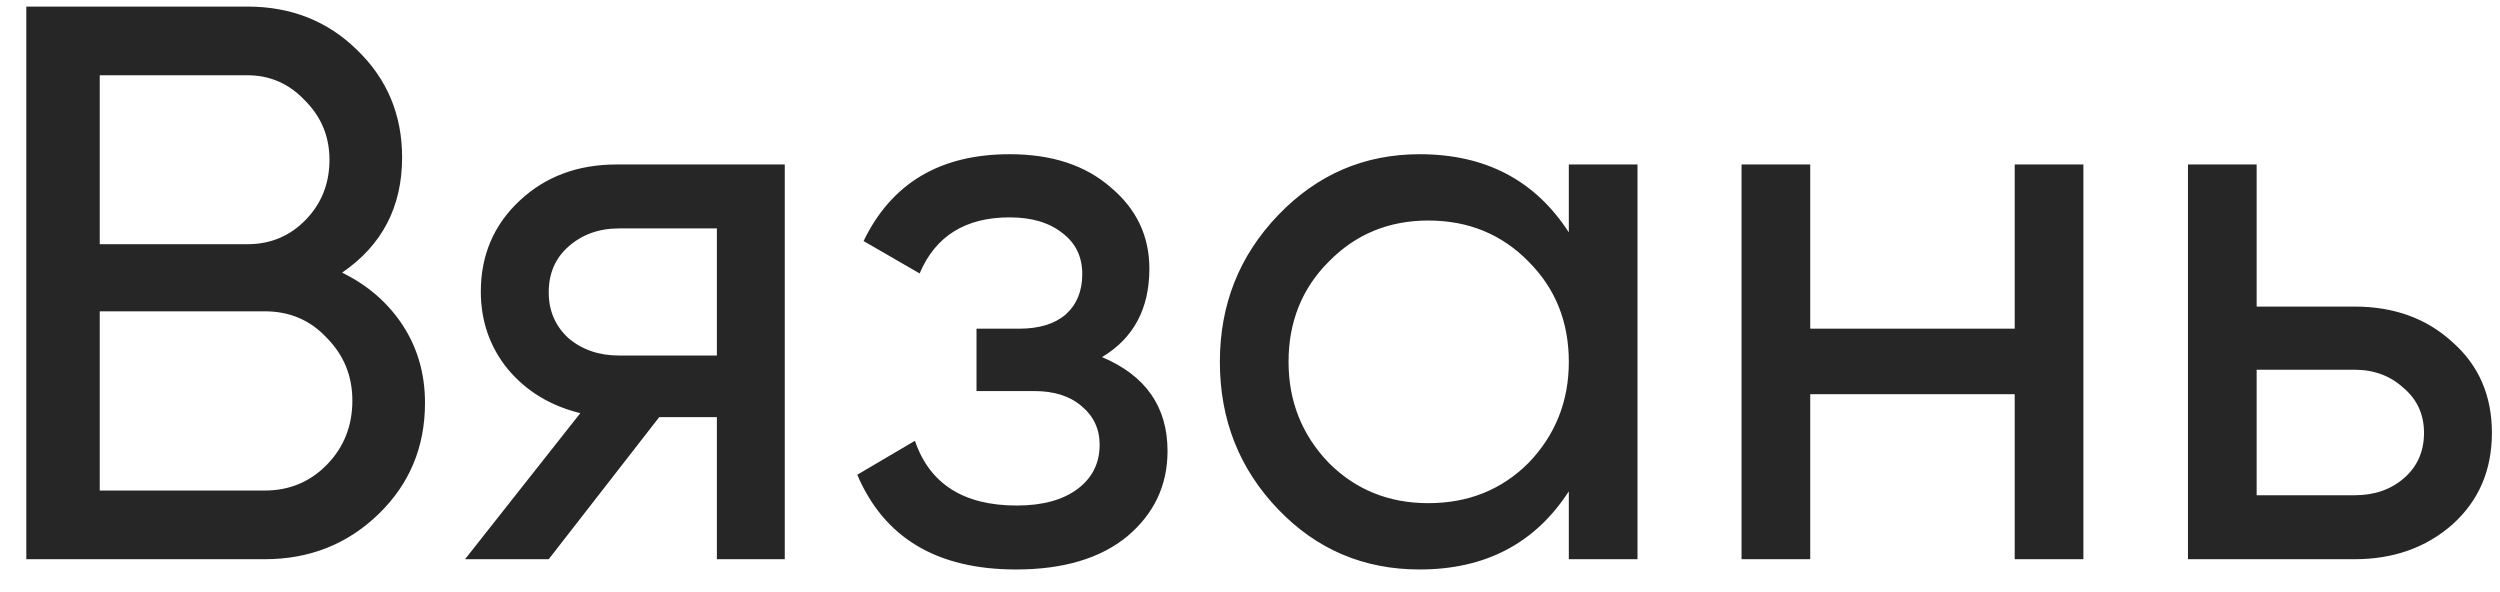 <svg width="76" height="18" viewBox="0 0 76 18" fill="none" xmlns="http://www.w3.org/2000/svg">
<path d="M10.4 8.288C11.184 8.672 11.8 9.208 12.248 9.896C12.696 10.584 12.92 11.368 12.92 12.248C12.92 13.592 12.448 14.72 11.504 15.632C10.56 16.544 9.408 17 8.048 17H0.8V0.2H7.52C8.848 0.2 9.96 0.64 10.856 1.52C11.768 2.4 12.224 3.488 12.224 4.784C12.224 6.288 11.616 7.456 10.4 8.288ZM7.52 2.288H3.032V7.424H7.52C8.224 7.424 8.816 7.176 9.296 6.68C9.776 6.184 10.016 5.576 10.016 4.856C10.016 4.152 9.768 3.552 9.272 3.056C8.792 2.544 8.208 2.288 7.52 2.288ZM3.032 14.912H8.048C8.8 14.912 9.432 14.648 9.944 14.12C10.456 13.592 10.712 12.944 10.712 12.176C10.712 11.424 10.448 10.784 9.92 10.256C9.424 9.728 8.8 9.464 8.048 9.464H3.032V14.912ZM18.745 5H23.857V17H21.793V12.68H20.041L16.681 17H14.137L17.641 12.56C16.729 12.336 15.993 11.888 15.433 11.216C14.889 10.544 14.617 9.76 14.617 8.864C14.617 7.76 15.009 6.84 15.793 6.104C16.577 5.368 17.561 5 18.745 5ZM18.817 10.808H21.793V6.944H18.817C18.209 6.944 17.697 7.128 17.281 7.496C16.881 7.848 16.681 8.312 16.681 8.888C16.681 9.448 16.881 9.912 17.281 10.28C17.697 10.632 18.209 10.808 18.817 10.808ZM33.502 10.856C34.83 11.416 35.493 12.368 35.493 13.712C35.493 14.752 35.086 15.616 34.27 16.304C33.453 16.976 32.325 17.312 30.886 17.312C28.485 17.312 26.878 16.352 26.061 14.432L27.814 13.4C28.262 14.712 29.294 15.368 30.91 15.368C31.694 15.368 32.309 15.2 32.758 14.864C33.206 14.528 33.429 14.08 33.429 13.52C33.429 13.04 33.245 12.648 32.877 12.344C32.526 12.04 32.045 11.888 31.438 11.888H29.686V9.992H30.982C31.59 9.992 32.062 9.848 32.398 9.56C32.733 9.256 32.901 8.848 32.901 8.336C32.901 7.808 32.702 7.392 32.301 7.088C31.901 6.768 31.366 6.608 30.694 6.608C29.349 6.608 28.438 7.176 27.957 8.312L26.253 7.328C27.102 5.568 28.581 4.688 30.694 4.688C31.974 4.688 32.998 5.024 33.766 5.696C34.55 6.352 34.941 7.176 34.941 8.168C34.941 9.384 34.462 10.28 33.502 10.856ZM47.692 7.064V5H49.78V17H47.692V14.936C46.668 16.52 45.156 17.312 43.156 17.312C41.46 17.312 40.028 16.704 38.86 15.488C37.676 14.256 37.084 12.76 37.084 11C37.084 9.256 37.676 7.768 38.86 6.536C40.044 5.304 41.476 4.688 43.156 4.688C45.156 4.688 46.668 5.48 47.692 7.064ZM43.42 15.296C44.636 15.296 45.652 14.888 46.468 14.072C47.284 13.224 47.692 12.2 47.692 11C47.692 9.784 47.284 8.768 46.468 7.952C45.652 7.12 44.636 6.704 43.42 6.704C42.22 6.704 41.212 7.12 40.396 7.952C39.58 8.768 39.172 9.784 39.172 11C39.172 12.2 39.58 13.224 40.396 14.072C41.212 14.888 42.22 15.296 43.42 15.296ZM61.247 9.992V5H63.335V17H61.247V11.984H55.031V17H52.943V5H55.031V9.992H61.247ZM68.602 9.32H71.578C72.778 9.32 73.77 9.68 74.554 10.4C75.354 11.104 75.754 12.024 75.754 13.16C75.754 14.296 75.354 15.224 74.554 15.944C73.754 16.648 72.762 17 71.578 17H66.514V5H68.602V9.32ZM68.602 15.056H71.578C72.186 15.056 72.69 14.88 73.09 14.528C73.49 14.176 73.69 13.72 73.69 13.16C73.69 12.6 73.482 12.144 73.066 11.792C72.666 11.424 72.17 11.24 71.578 11.24H68.602V15.056Z" fill="#262626"/>
</svg>
